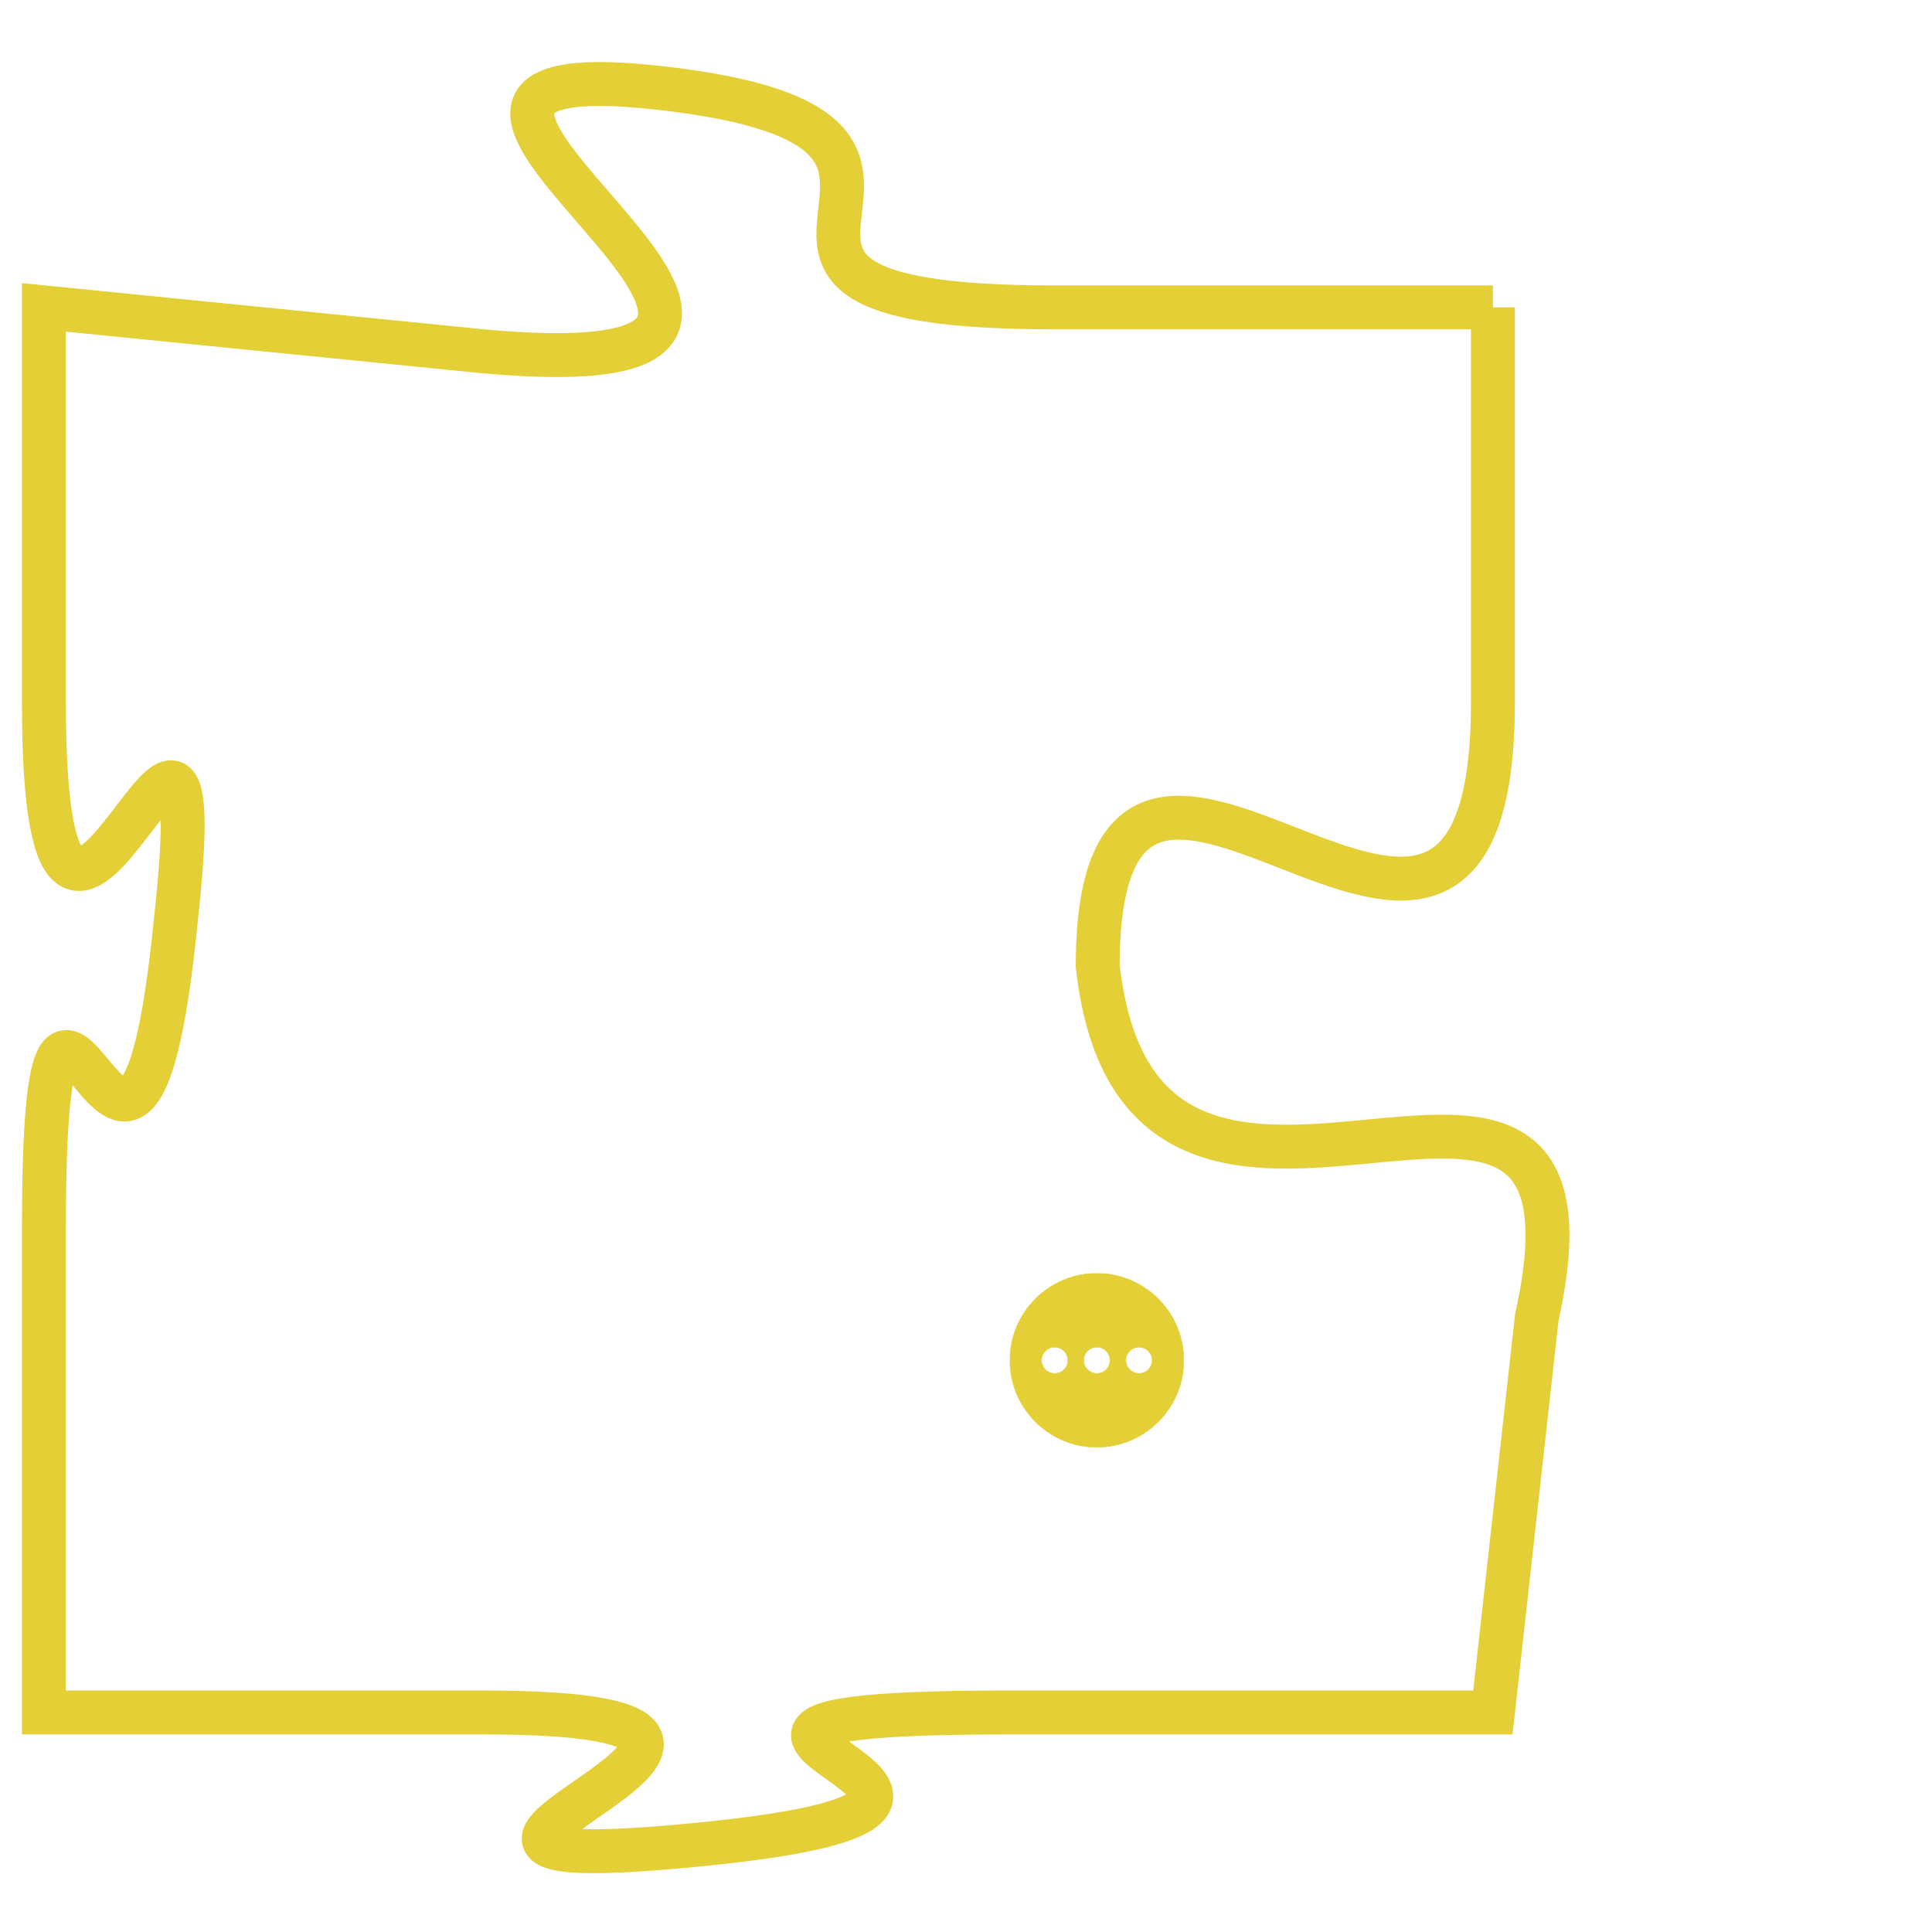 <svg version="1.1" xmlns="http://www.w3.org/2000/svg" xmlns:xlink="http://www.w3.org/1999/xlink" fill="transparent" x="0" y="0" width="350" height="350" preserveAspectRatio="xMinYMin slice"><style type="text/css">.links{fill:transparent;stroke: #E4CF37;}.links:hover{fill:#63D272; opacity:0.4;}</style><defs><g id="allt"><path id="t5871" d="M726,1440 L716,1440 C706,1440 716,1436 707,1435 C698,1434 714,1442 703,1441 L693,1440 693,1440 L693,1449 C693,1459 697,1445 696,1454 C695,1464 693,1451 693,1461 L693,1472 693,1472 L703,1472 C713,1472 698,1476 708,1475 C718,1474 704,1472 715,1472 L726,1472 726,1472 L727,1463 C729,1454 718,1464 717,1455 C717,1446 726,1459 726,1449 L726,1440"/></g><clipPath id="c" clipRule="evenodd" fill="transparent"><use href="#t5871"/></clipPath></defs><svg viewBox="692 1433 38 44" preserveAspectRatio="xMinYMin meet"><svg width="4380" height="2430"><g><image crossorigin="anonymous" x="0" y="0" href="https://nftpuzzle.license-token.com/assets/completepuzzle.svg" width="100%" height="100%" /><g class="links"><use href="#t5871"/></g></g></svg><svg x="715" y="1462" height="9%" width="9%" viewBox="0 0 330 330"><g><a xlink:href="https://nftpuzzle.license-token.com/" class="links"><title>See the most innovative NFT based token software licensing project</title><path fill="#E4CF37" id="more" d="M165,0C74.019,0,0,74.019,0,165s74.019,165,165,165s165-74.019,165-165S255.981,0,165,0z M85,190 c-13.785,0-25-11.215-25-25s11.215-25,25-25s25,11.215,25,25S98.785,190,85,190z M165,190c-13.785,0-25-11.215-25-25 s11.215-25,25-25s25,11.215,25,25S178.785,190,165,190z M245,190c-13.785,0-25-11.215-25-25s11.215-25,25-25 c13.785,0,25,11.215,25,25S258.785,190,245,190z"></path></a></g></svg></svg></svg>